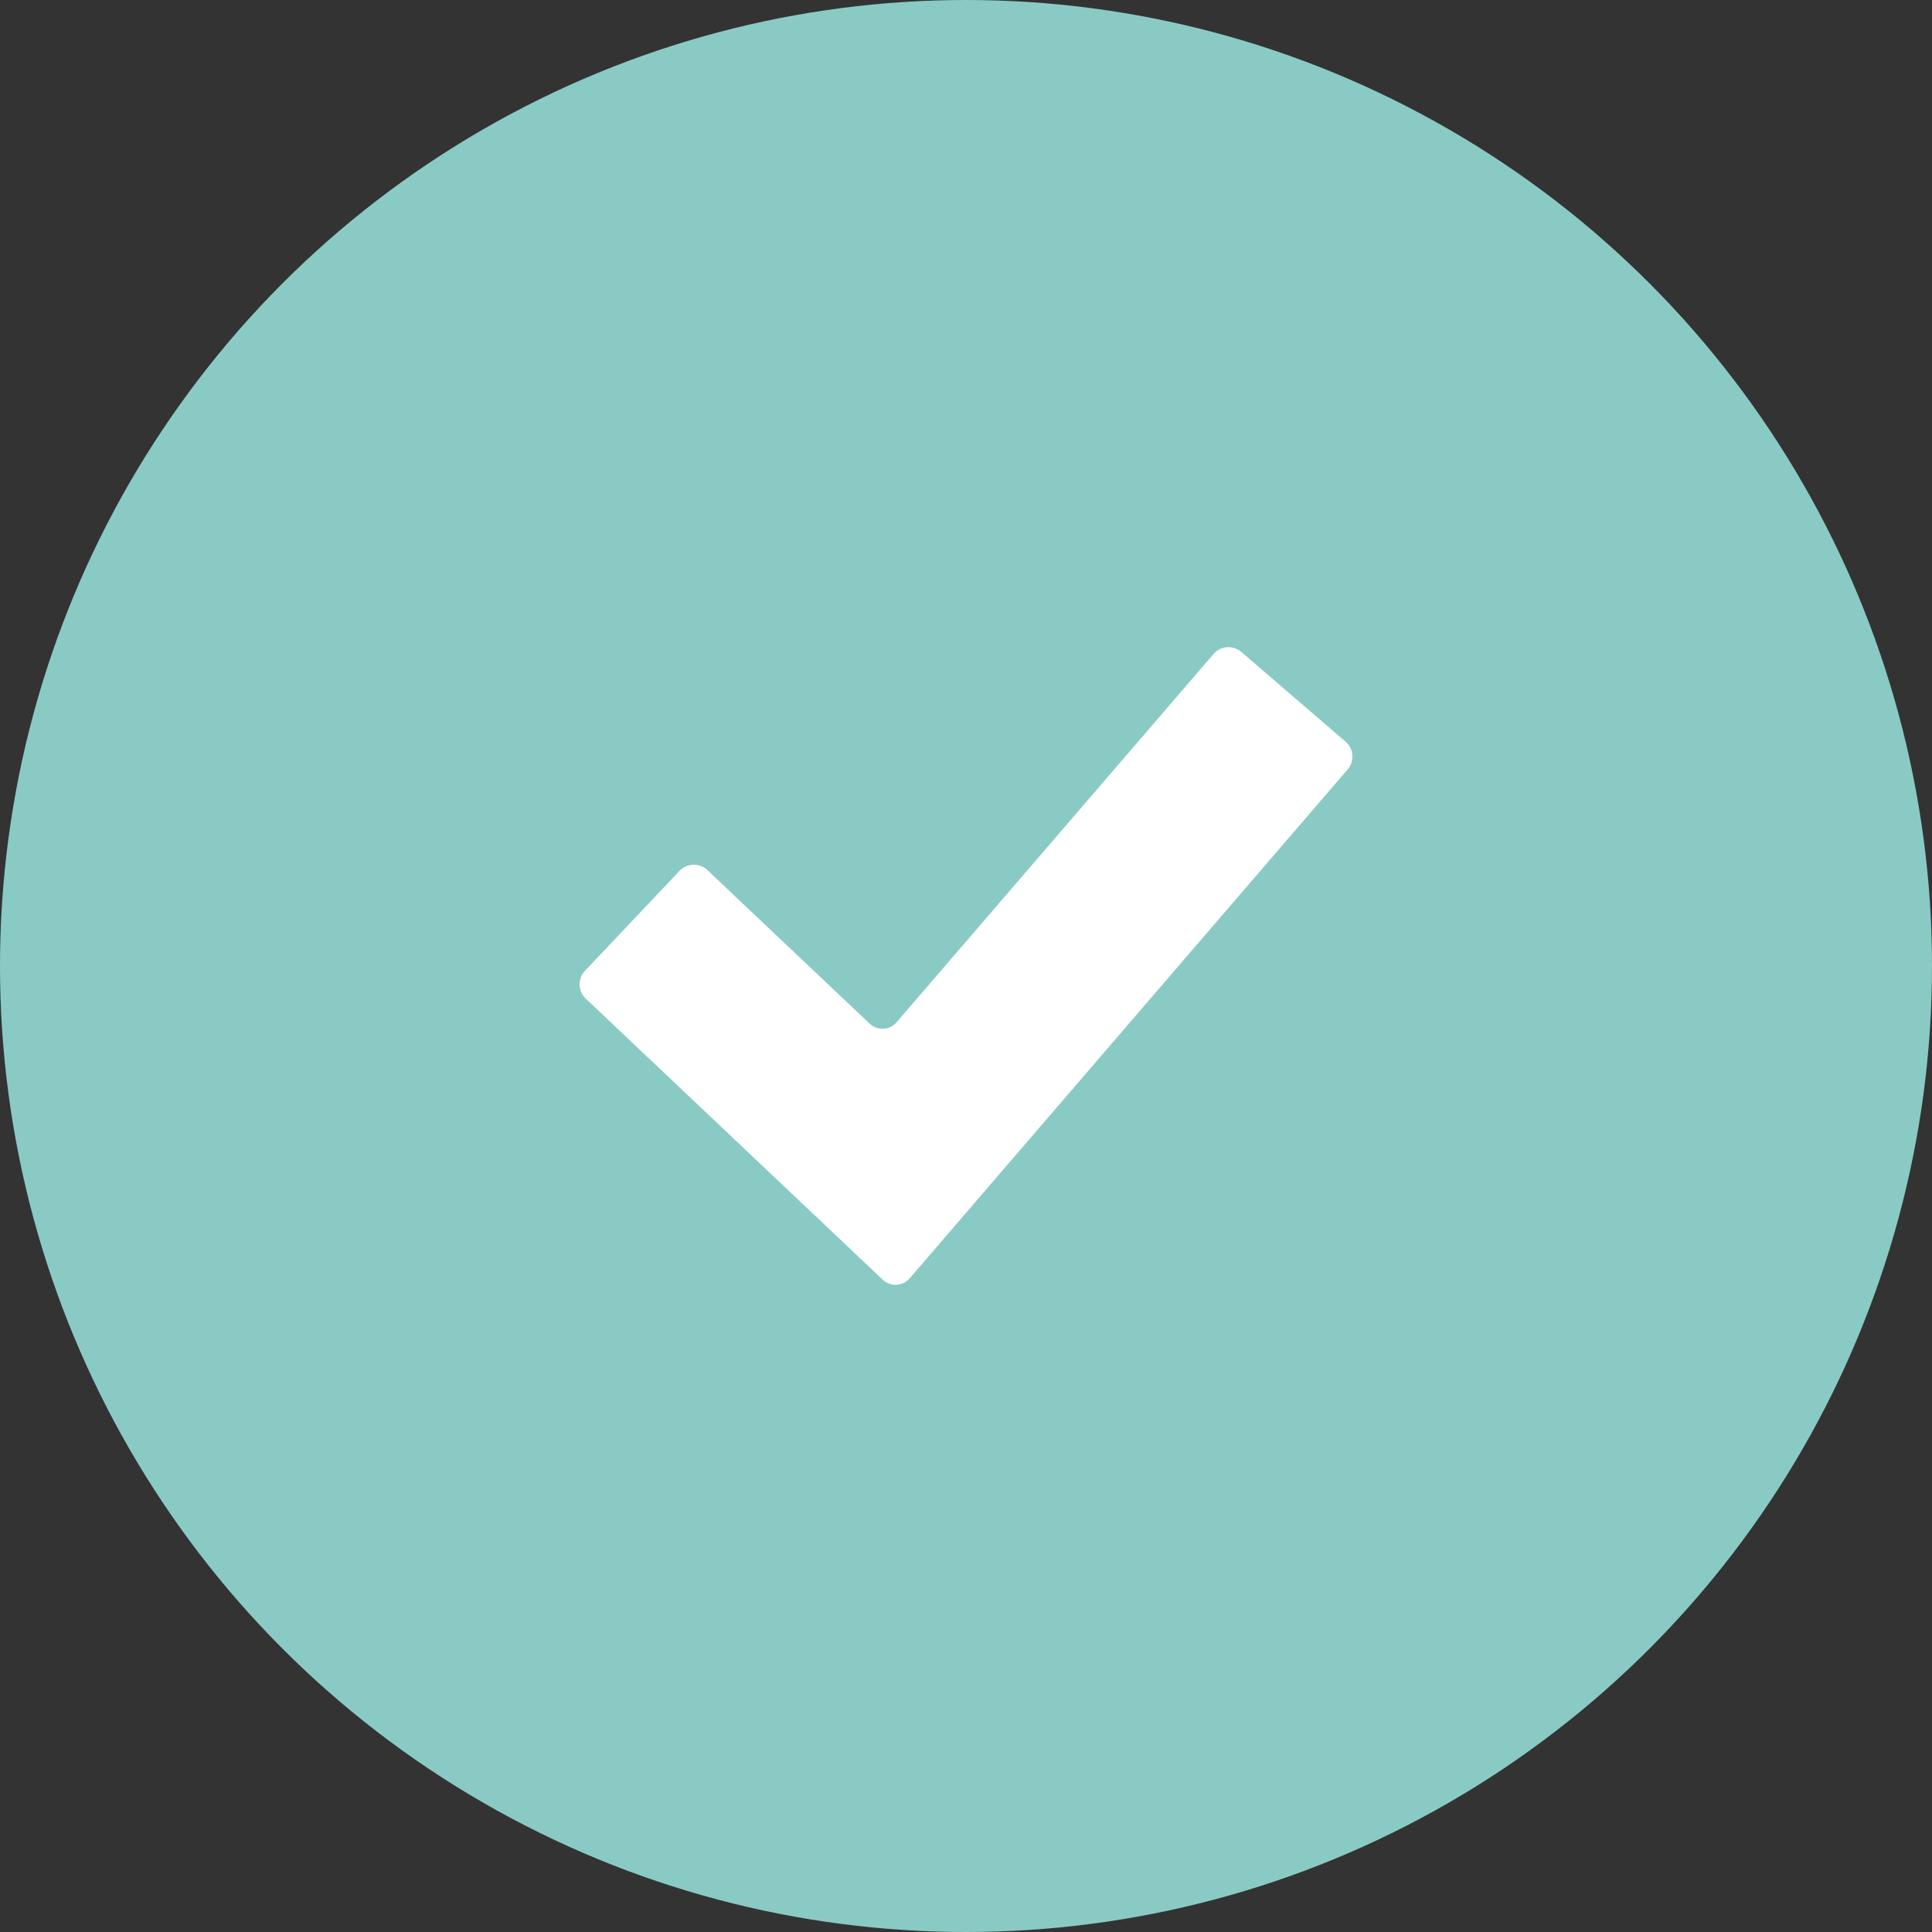 <svg width="80" height="80" viewBox="0 0 80 80" fill="none" xmlns="http://www.w3.org/2000/svg">
<rect x="0" y="0" width="80" height="80" fill="#333333" stroke="none"/>
<circle cx="40" cy="40" r="40" fill="#89CBC4"/>
<g clip-path="url(#clip0_318_12070)">
<path d="M37.671 52.929C37.379 53.269 36.874 53.294 36.549 52.987L24.253 41.349C23.928 41.042 23.914 40.524 24.222 40.199L28.139 36.059C28.447 35.734 28.965 35.72 29.29 36.027L36.007 42.384C36.332 42.692 36.837 42.666 37.129 42.326L50.251 27.08C50.543 26.741 51.059 26.702 51.399 26.994L55.718 30.712C56.057 31.004 56.096 31.521 55.804 31.86L37.671 52.929Z" fill="white"/>
</g>
<defs>
<clipPath id="clip0_318_12070">
<rect width="32" height="32" fill="white" transform="translate(24 24)"/>
</clipPath>
</defs>
</svg>
